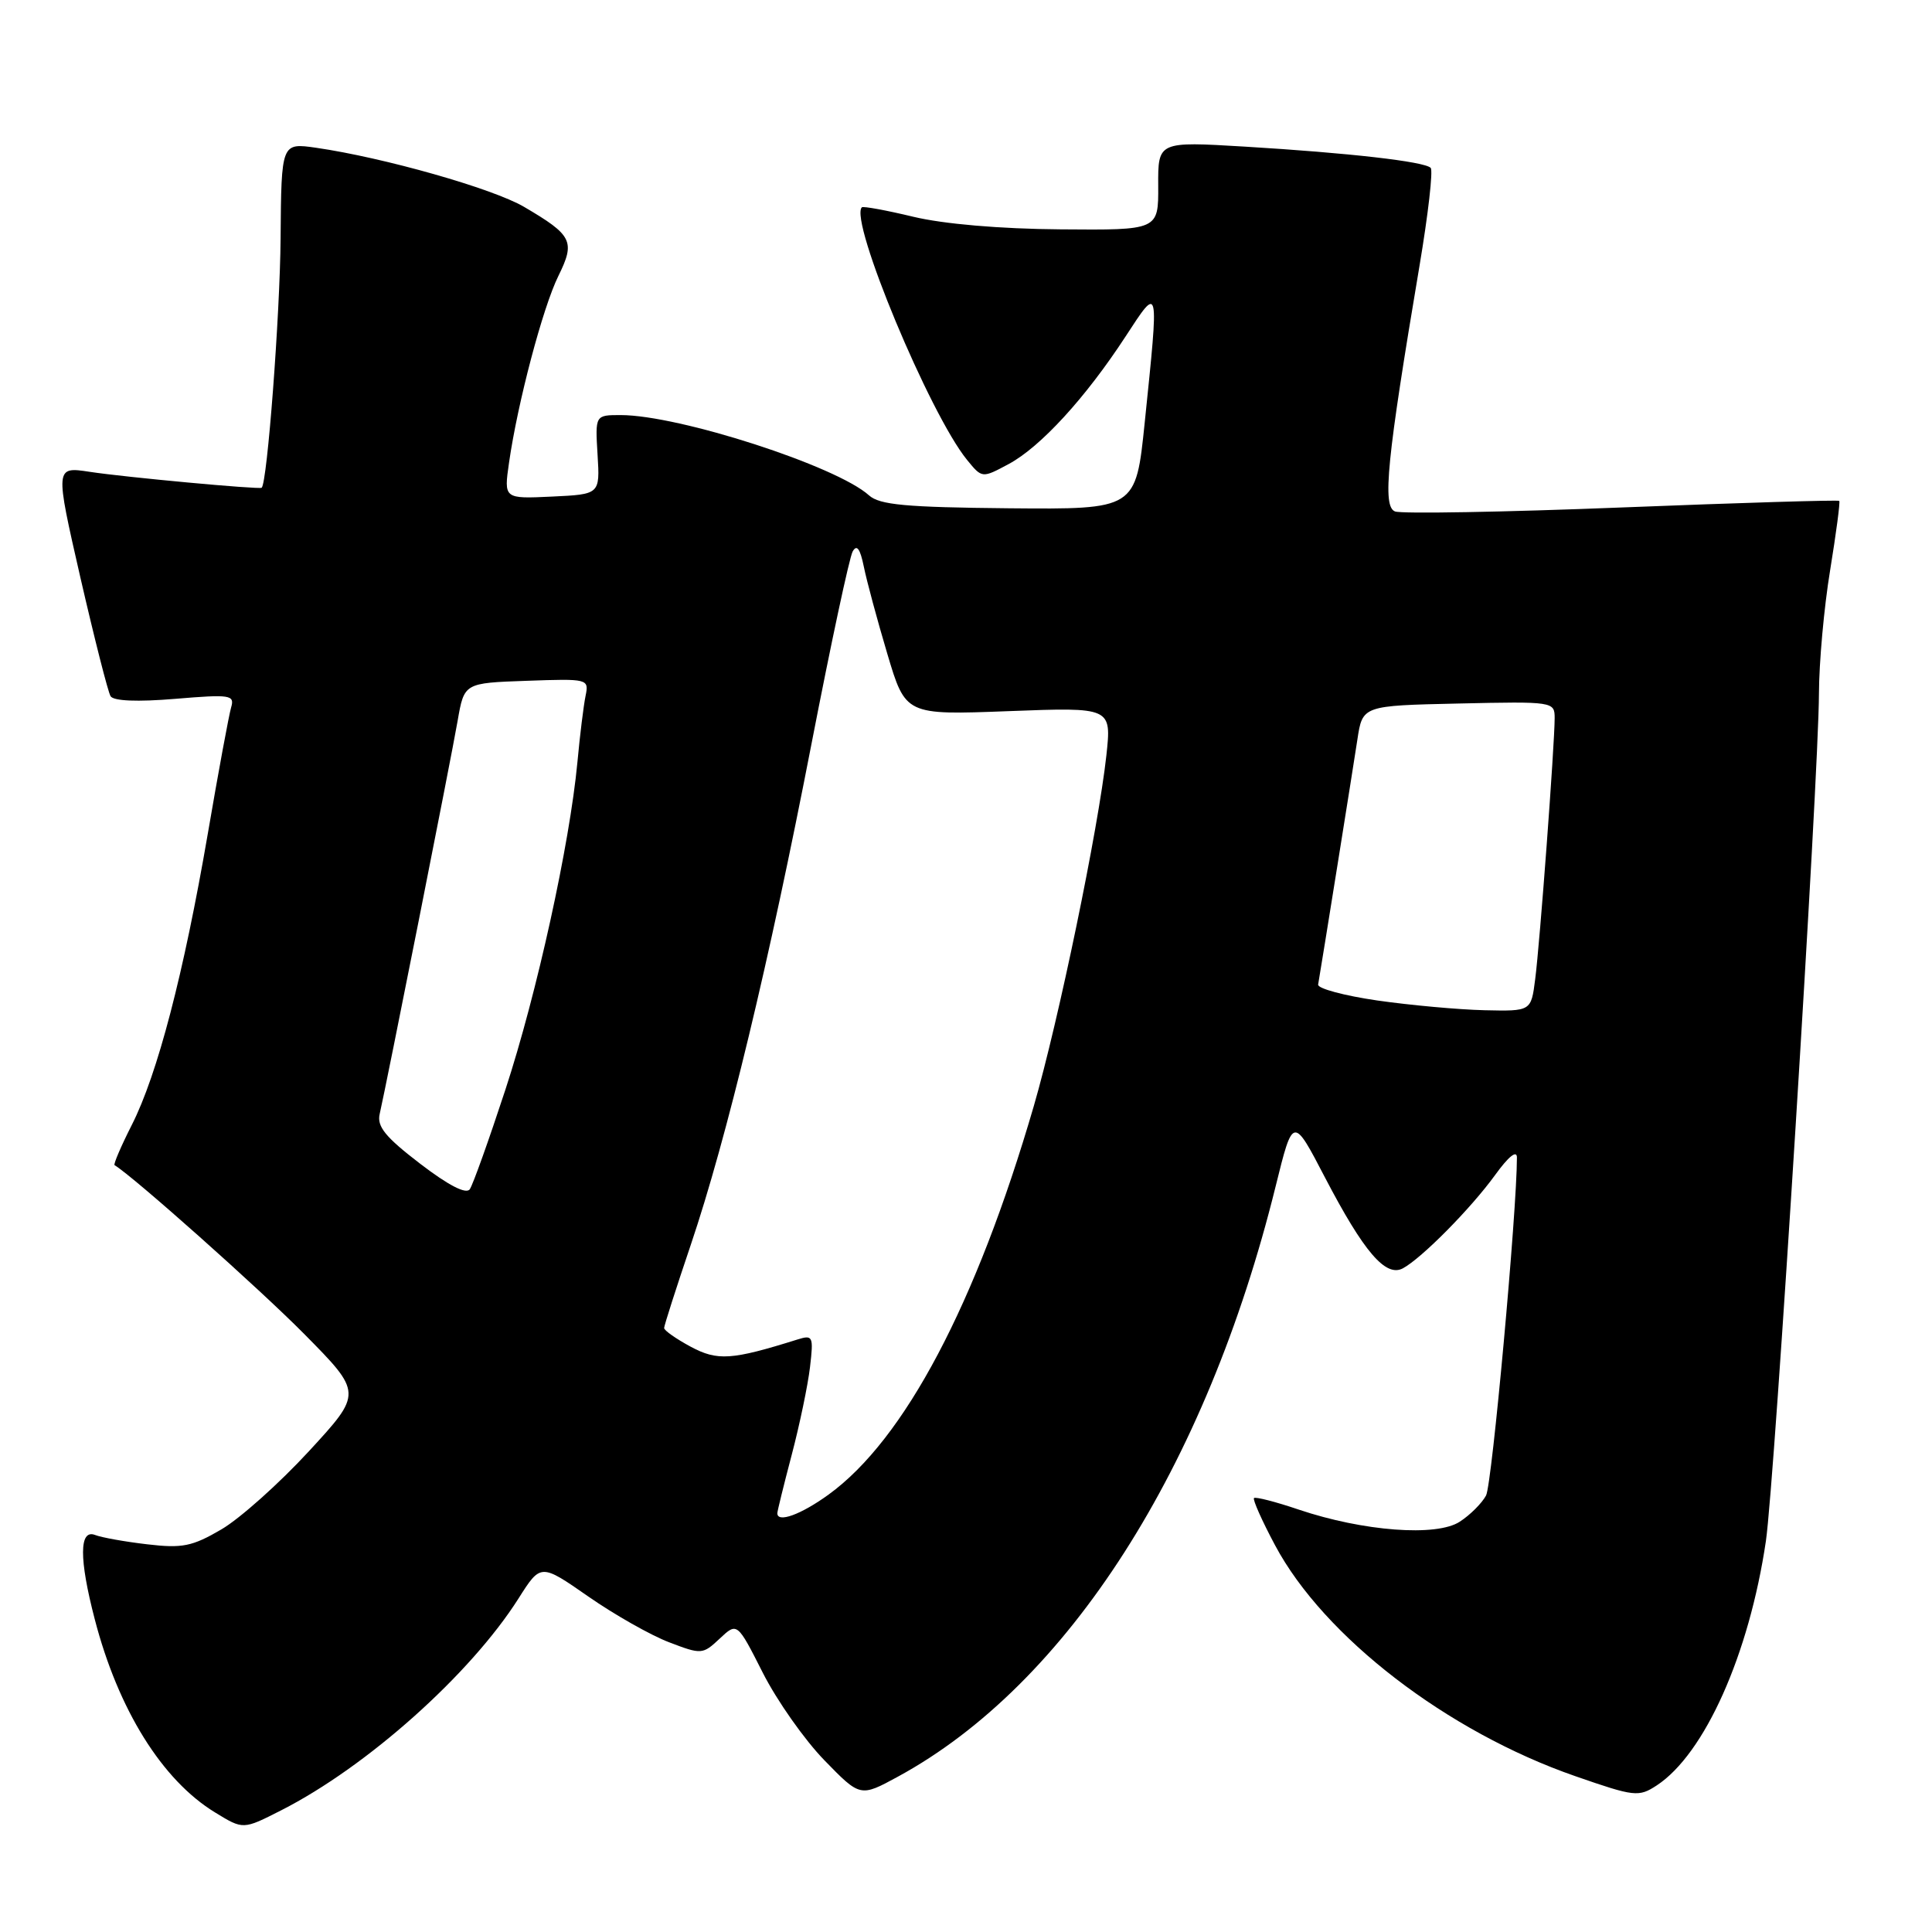 <?xml version="1.0" encoding="UTF-8" standalone="no"?>
<!DOCTYPE svg PUBLIC "-//W3C//DTD SVG 1.1//EN" "http://www.w3.org/Graphics/SVG/1.1/DTD/svg11.dtd" >
<svg xmlns="http://www.w3.org/2000/svg" xmlns:xlink="http://www.w3.org/1999/xlink" version="1.1" viewBox="0 0 256 256">
 <g >
 <path fill="currentColor"
d=" M 37.29 239.86 C 48.63 234.09 62.33 221.86 68.71 211.80 C 71.65 207.16 71.65 207.16 77.96 211.55 C 81.42 213.96 86.24 216.69 88.66 217.61 C 92.95 219.25 93.11 219.24 95.37 217.12 C 97.68 214.95 97.68 214.95 101.08 221.66 C 102.95 225.35 106.62 230.56 109.24 233.25 C 113.99 238.13 113.99 238.13 118.99 235.41 C 141.46 223.18 159.81 194.50 169.03 157.19 C 171.33 147.88 171.33 147.88 175.57 156.03 C 180.71 165.88 183.61 169.28 185.89 168.06 C 188.38 166.72 194.88 160.15 198.10 155.71 C 199.89 153.23 201.00 152.34 201.00 153.38 C 201.00 160.48 197.70 196.70 196.91 198.16 C 196.37 199.17 194.81 200.74 193.43 201.63 C 190.36 203.65 180.64 202.91 172.09 200.03 C 169.03 198.99 166.36 198.31 166.16 198.50 C 165.97 198.70 167.22 201.51 168.95 204.75 C 175.42 216.89 191.77 229.47 208.76 235.36 C 216.59 238.08 217.13 238.14 219.52 236.58 C 225.87 232.42 231.77 219.22 233.99 204.20 C 235.14 196.44 240.99 102.93 241.02 91.91 C 241.03 87.84 241.69 80.48 242.50 75.57 C 243.30 70.65 243.85 66.52 243.71 66.37 C 243.57 66.23 230.62 66.62 214.93 67.24 C 199.24 67.86 185.70 68.10 184.85 67.77 C 183.14 67.12 183.76 60.93 188.10 35.17 C 189.24 28.39 189.91 22.57 189.57 22.24 C 188.73 21.40 178.72 20.26 164.97 19.43 C 153.44 18.74 153.44 18.74 153.47 24.62 C 153.50 30.50 153.50 30.50 140.50 30.39 C 132.50 30.33 125.00 29.68 121.01 28.72 C 117.43 27.86 114.37 27.30 114.20 27.47 C 112.49 29.17 123.20 54.89 128.14 60.94 C 130.13 63.38 130.13 63.38 133.67 61.48 C 137.89 59.21 143.85 52.70 149.14 44.59 C 153.64 37.70 153.59 37.47 151.68 56.00 C 150.50 67.50 150.50 67.50 133.69 67.35 C 120.02 67.22 116.55 66.90 115.15 65.64 C 110.85 61.75 89.98 55.00 82.24 55.00 C 78.86 55.00 78.86 55.00 79.18 60.25 C 79.50 65.50 79.50 65.50 73.13 65.80 C 66.76 66.10 66.76 66.10 67.45 61.30 C 68.59 53.36 71.92 40.75 73.99 36.56 C 76.25 31.98 75.85 31.17 69.44 27.41 C 65.28 24.97 50.86 20.88 41.89 19.58 C 37.28 18.92 37.28 18.92 37.18 31.56 C 37.10 41.77 35.41 64.03 34.67 64.63 C 34.36 64.88 16.60 63.24 11.89 62.52 C 7.29 61.82 7.29 61.82 10.65 76.52 C 12.51 84.61 14.31 91.69 14.65 92.25 C 15.05 92.89 18.20 93.02 23.22 92.60 C 30.52 91.99 31.11 92.08 30.63 93.72 C 30.34 94.70 28.94 102.25 27.53 110.50 C 24.34 129.04 20.87 142.35 17.46 149.07 C 16.03 151.89 15.01 154.28 15.18 154.39 C 17.64 155.86 34.35 170.74 40.27 176.72 C 48.04 184.58 48.04 184.58 40.92 192.31 C 37.01 196.55 31.80 201.21 29.34 202.65 C 25.48 204.91 24.16 205.18 19.52 204.63 C 16.58 204.29 13.46 203.73 12.59 203.39 C 10.49 202.59 10.47 206.56 12.55 214.54 C 15.66 226.53 21.48 235.88 28.50 240.16 C 32.24 242.45 32.20 242.45 37.29 239.86 Z  M 103.00 200.51 C 103.00 200.24 103.86 196.75 104.91 192.76 C 105.96 188.77 107.05 183.54 107.33 181.15 C 107.81 177.06 107.71 176.85 105.67 177.49 C 96.93 180.23 95.07 180.35 91.51 178.44 C 89.58 177.40 88.00 176.29 88.00 175.97 C 88.00 175.65 89.59 170.69 91.53 164.95 C 96.29 150.86 101.93 127.45 107.54 98.50 C 110.10 85.30 112.55 73.86 112.98 73.08 C 113.53 72.09 113.97 72.69 114.46 75.08 C 114.84 76.96 116.24 82.16 117.57 86.62 C 119.99 94.75 119.99 94.75 133.64 94.23 C 147.29 93.71 147.29 93.71 146.60 100.10 C 145.54 109.80 140.27 135.25 136.98 146.57 C 129.35 172.77 119.86 190.75 109.79 198.04 C 106.12 200.70 103.00 201.83 103.00 200.51 Z  M 55.66 154.19 C 51.08 150.68 49.92 149.27 50.31 147.61 C 51.19 143.78 59.76 100.60 60.64 95.50 C 61.51 90.50 61.51 90.50 69.79 90.21 C 77.94 89.92 78.05 89.95 77.59 92.21 C 77.33 93.47 76.84 97.42 76.51 101.00 C 75.48 111.91 71.14 131.67 66.96 144.41 C 64.78 151.06 62.66 156.99 62.25 157.58 C 61.77 158.28 59.43 157.08 55.66 154.19 Z  M 182.50 132.57 C 178.10 131.93 174.57 130.98 174.66 130.46 C 175.19 127.38 179.29 101.77 179.86 98.00 C 180.54 93.50 180.54 93.50 193.27 93.22 C 205.84 92.94 206.00 92.97 206.00 95.16 C 206.00 98.62 204.04 124.99 203.42 129.75 C 202.88 134.00 202.88 134.00 196.69 133.86 C 193.28 133.78 186.90 133.20 182.50 132.57 Z "/>
</g>
</svg>